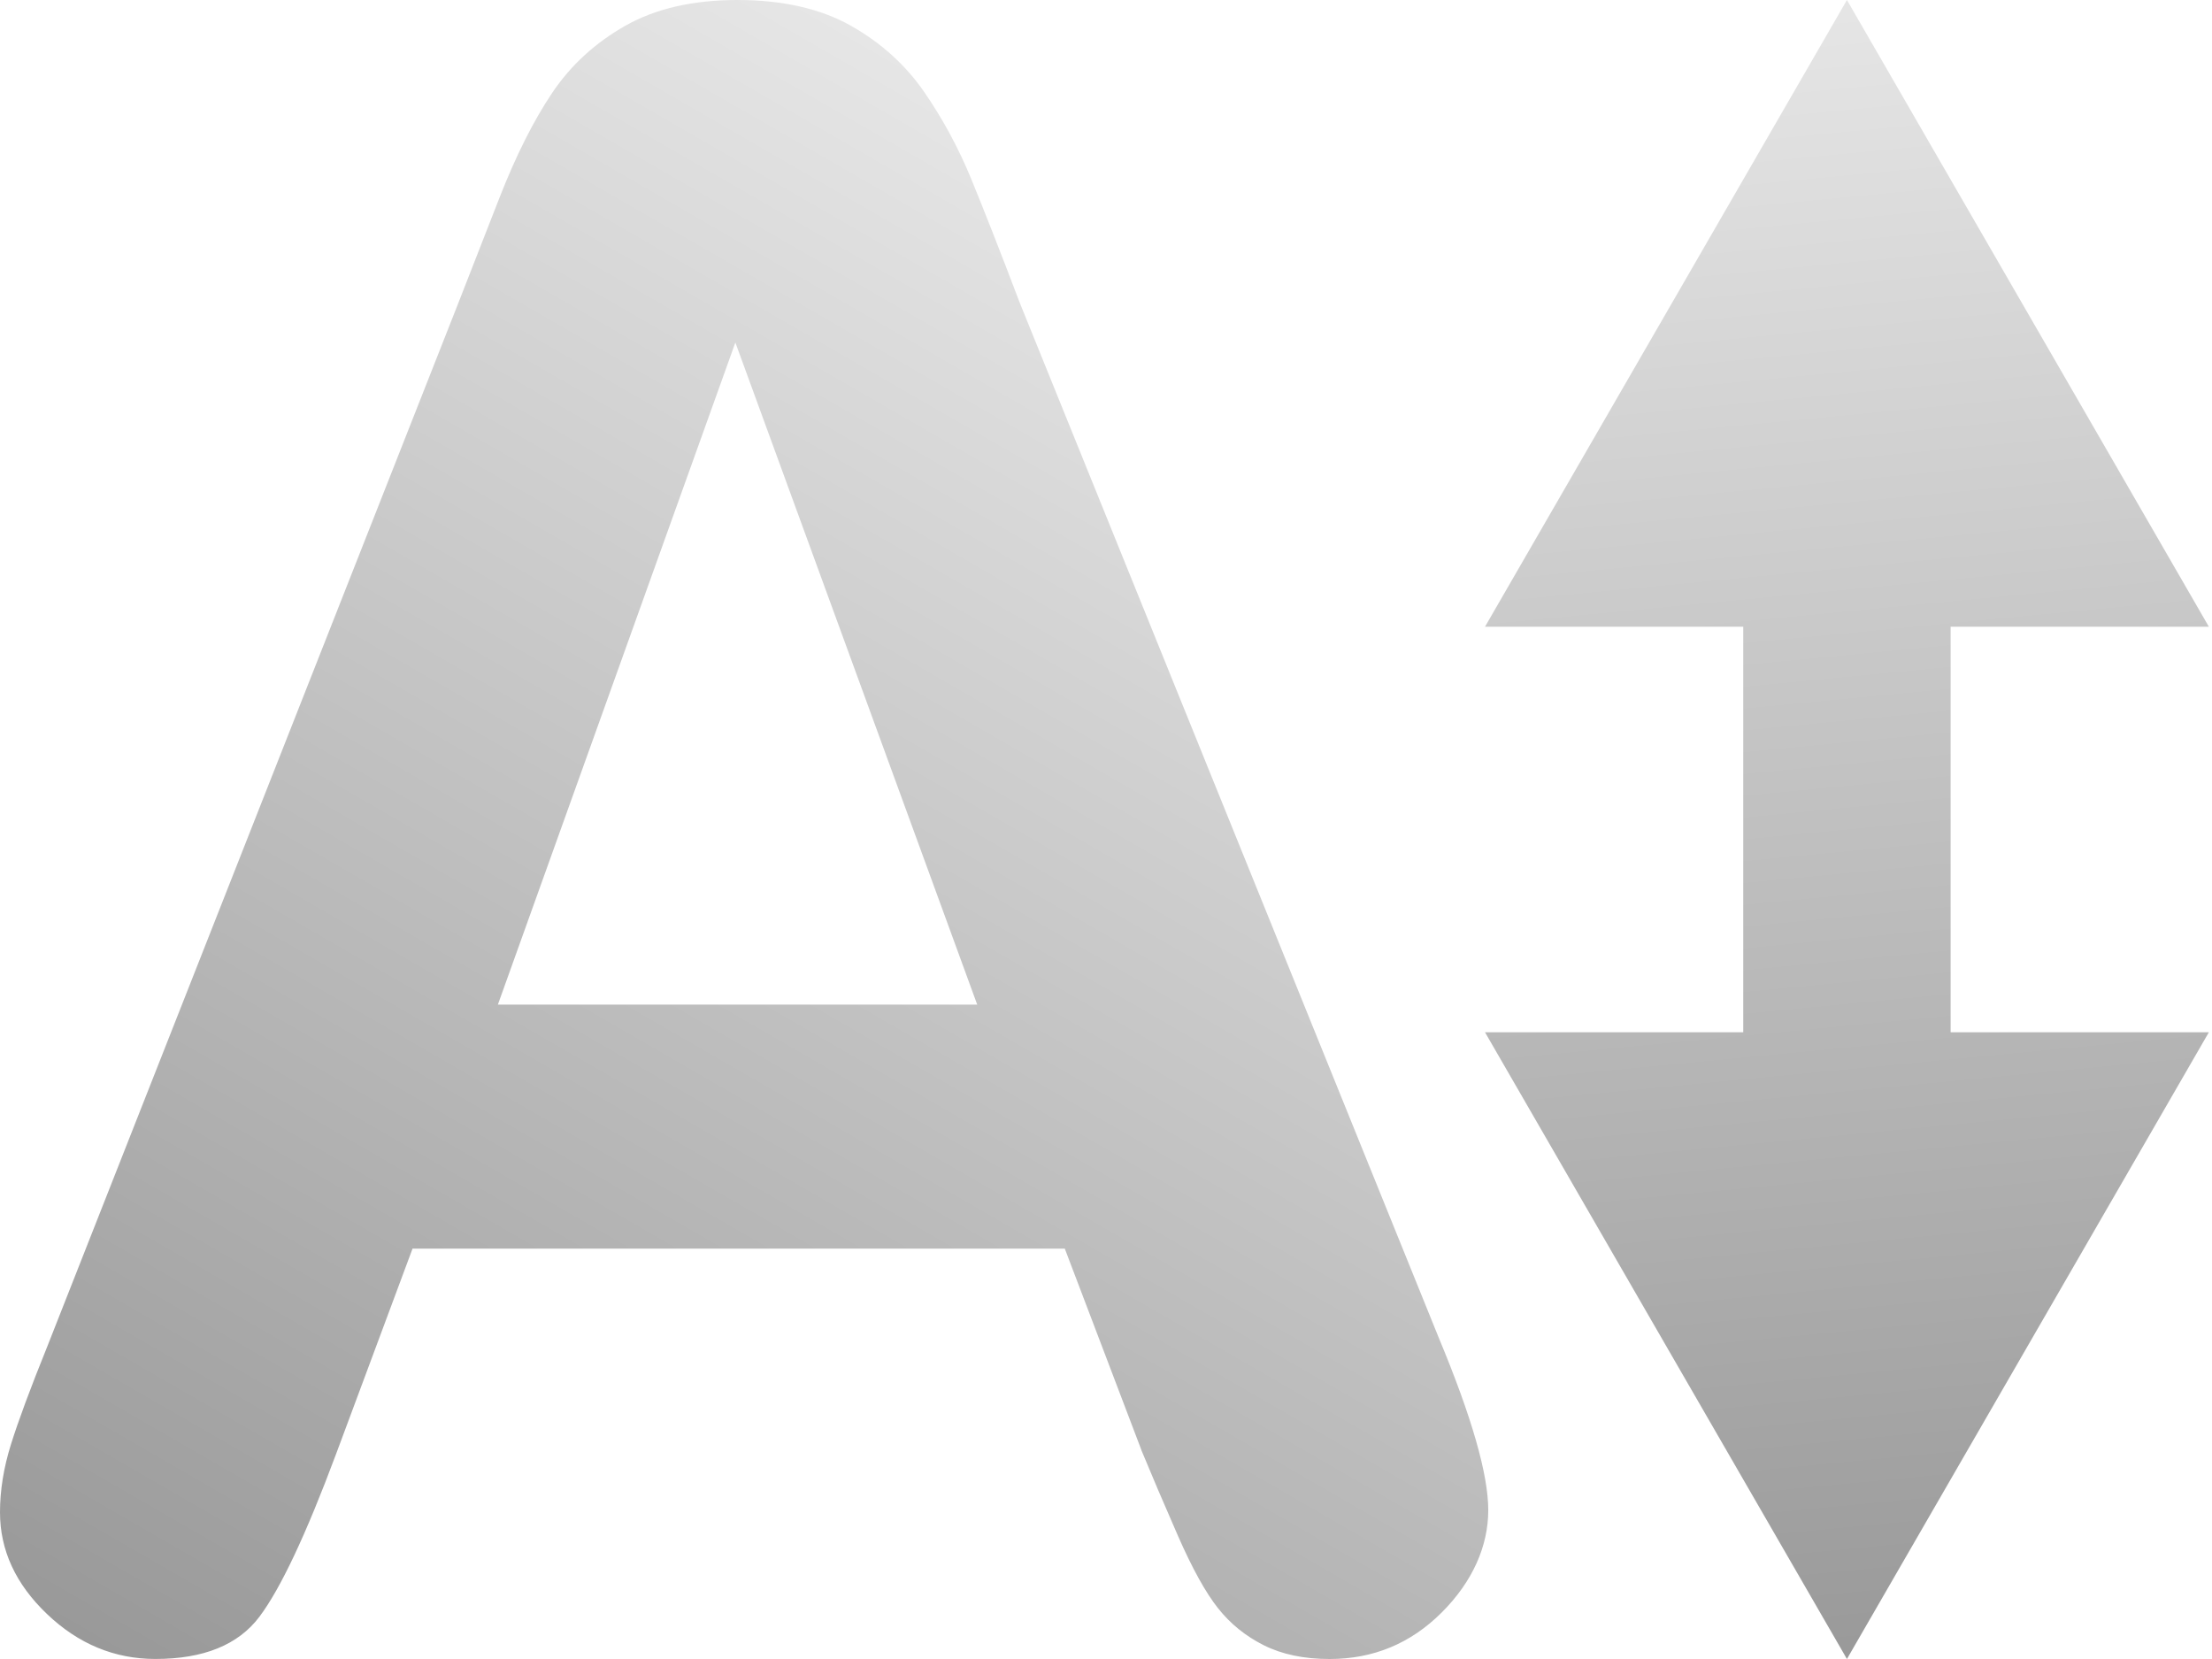 <?xml version="1.0" encoding="UTF-8"?>
<svg id="Ebene_1" data-name="Ebene 1" xmlns="http://www.w3.org/2000/svg" xmlns:xlink="http://www.w3.org/1999/xlink" viewBox="0 0 512 384">
  <defs>
    <style>
      .cls-1 {
        fill: url(#Unbenannter_Verlauf_12-3);
      }

      .cls-2 {
        fill: none;
        stroke: url(#Unbenannter_Verlauf_12-2);
        stroke-linejoin: round;
        stroke-width: 48px;
      }

      .cls-3 {
        fill: url(#Unbenannter_Verlauf_12-4);
      }

      .cls-4 {
        fill: url(#Unbenannter_Verlauf_12);
      }
    </style>
    <linearGradient id="Unbenannter_Verlauf_12" data-name="Unbenannter Verlauf 12" x1="99.45" y1="426.11" x2="305.76" y2="68.78" gradientUnits="userSpaceOnUse">
      <stop offset="0" stop-color="#999"/>
      <stop offset="1" stop-color="#e6e6e6"/>
    </linearGradient>
    <linearGradient id="Unbenannter_Verlauf_12-2" data-name="Unbenannter Verlauf 12" x1="446.05" y1="384.53" x2="408.95" y2="-.53" xlink:href="#Unbenannter_Verlauf_12"/>
    <linearGradient id="Unbenannter_Verlauf_12-3" data-name="Unbenannter Verlauf 12" x1="441.57" y1="384.96" x2="404.48" y2="-.09" xlink:href="#Unbenannter_Verlauf_12"/>
    <linearGradient id="Unbenannter_Verlauf_12-4" data-name="Unbenannter Verlauf 12" x1="450.52" y1="384.09" x2="413.43" y2="-.96" xlink:href="#Unbenannter_Verlauf_12"/>
  </defs>
  <path class="cls-4" d="m264.19,335.62l-17.73-46.61H95.49l-17.73,47.62c-6.93,18.58-12.84,31.12-17.73,37.61-4.9,6.5-12.92,9.75-24.06,9.75-9.46,0-17.82-3.46-25.08-10.39-7.26-6.92-10.89-14.77-10.89-23.56,0-5.07.84-10.3,2.53-15.7,1.69-5.4,4.47-12.92,8.36-22.54L105.88,70.67c2.7-6.92,5.95-15.24,9.75-24.95,3.8-9.71,7.85-17.77,12.16-24.19,4.31-6.42,9.96-11.61,16.97-15.58,7.01-3.97,15.66-5.95,25.96-5.95s19.21,1.99,26.22,5.95c7.01,3.97,12.66,9.08,16.97,15.32,4.31,6.25,7.94,12.96,10.89,20.14,2.95,7.18,6.71,16.76,11.27,28.75l97.01,239.62c7.6,18.24,11.4,31.5,11.4,39.77s-3.59,16.51-10.77,23.68c-7.18,7.18-15.83,10.77-25.96,10.77-5.91,0-10.98-1.06-15.2-3.17-4.22-2.11-7.77-4.98-10.64-8.61-2.87-3.63-5.95-9.2-9.25-16.72-3.29-7.51-6.12-14.14-8.49-19.88Zm-148.94-103.09h110.94l-55.98-153.25-54.97,153.25Z"/>
  <g>
    <line class="cls-2" x1="427.5" y1="263.45" x2="427.5" y2="120.55"/>
    <polygon class="cls-1" points="511.27 238.94 427.5 384 343.73 238.94 511.27 238.94"/>
    <polygon class="cls-3" points="511.27 145.06 427.5 0 343.73 145.06 511.27 145.06"/>
  </g>
</svg>
